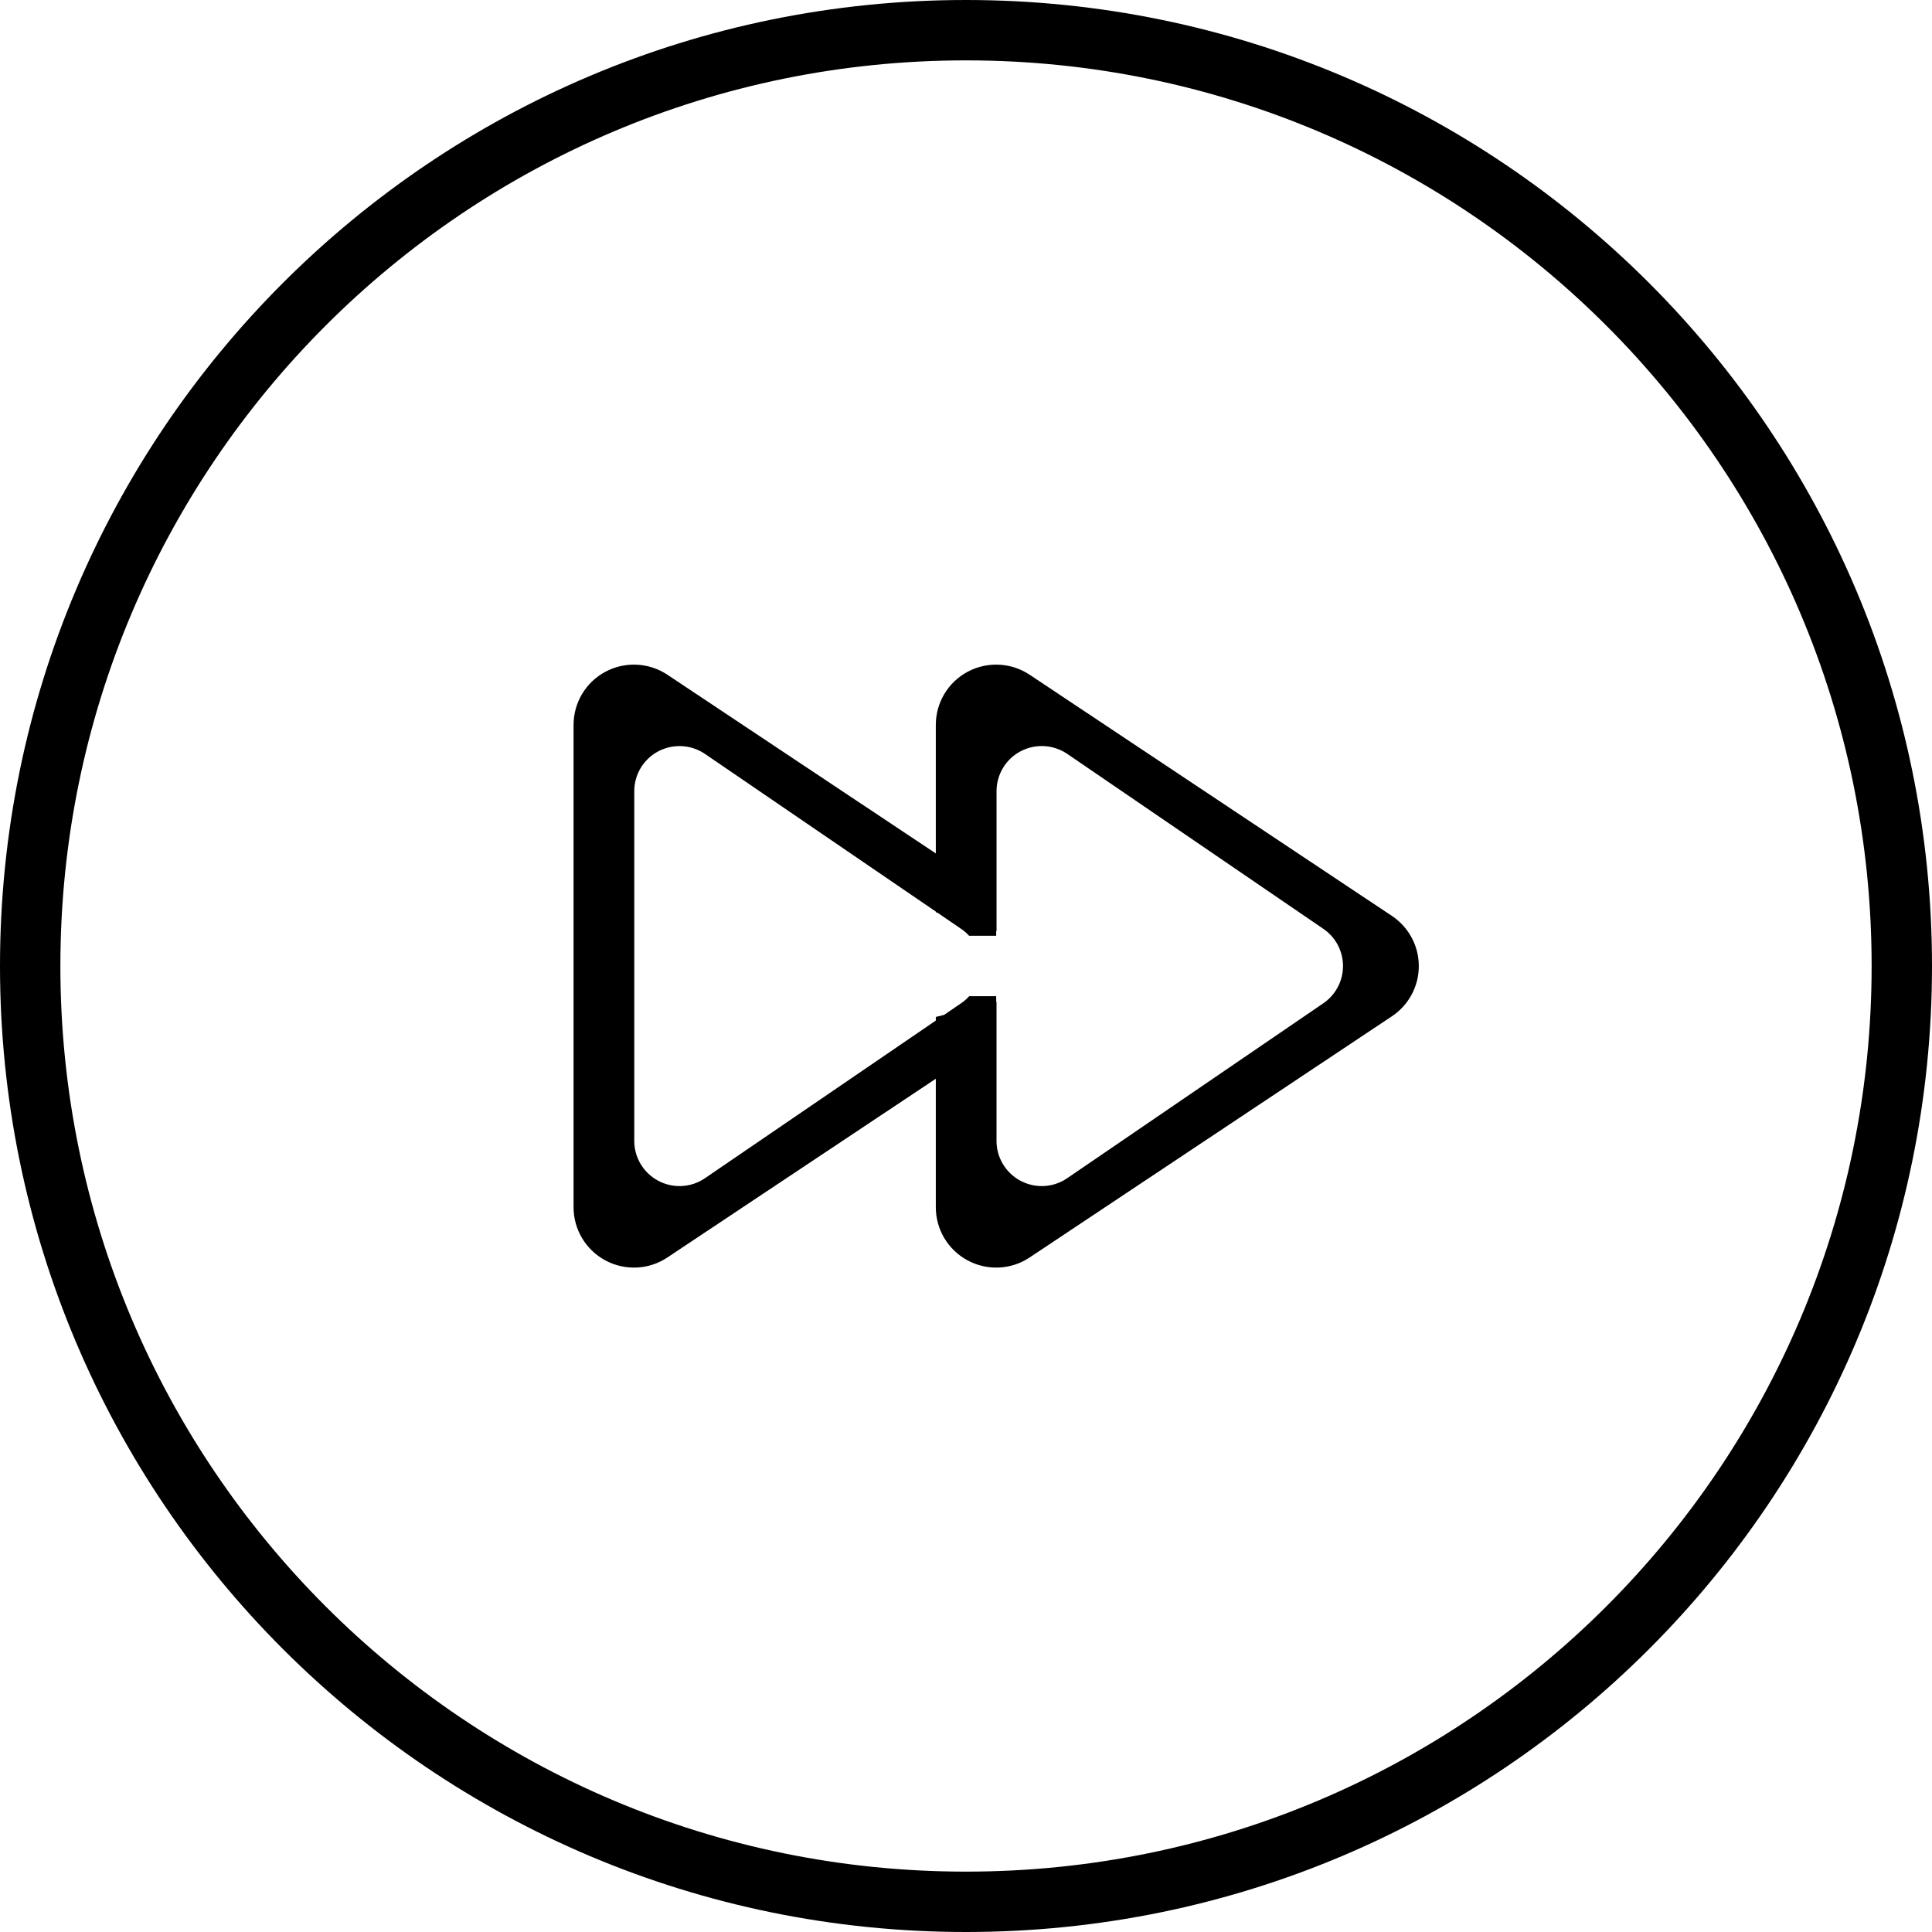 <?xml version="1.0" encoding="iso-8859-1"?>
<!-- Generator: Adobe Illustrator 16.0.4, SVG Export Plug-In . SVG Version: 6.00 Build 0)  -->
<!DOCTYPE svg PUBLIC "-//W3C//DTD SVG 1.1//EN" "http://www.w3.org/Graphics/SVG/1.1/DTD/svg11.dtd">
<svg version="1.1" id="Capa_1" xmlns="http://www.w3.org/2000/svg" xmlns:xlink="http://www.w3.org/1999/xlink" x="0px" y="0px"
	 width="64px" height="64px" viewBox="0 0 64 64" style="enable-background:new 0 0 64 64;" xml:space="preserve">
<g>
	<g id="Rewind_copy_6_1_">
		<g>
			<path d="M32,0C14.327,0,0,14.327,0,32s14.327,32,32,32c17.672,0,32-14.327,32-32S49.672,0,32,0z M32,62C15.432,62,2,48.569,2,32
				C2,15.432,15.432,2,32,2s30,13.432,30,30C62,48.569,48.568,62,32,62z"/>
		</g>
	</g>
	<g id="Reply_copy_4_1_">
		<g>
			<path d="M46.109,30.341l-12-7.989c-0.613-0.408-1.402-0.447-2.053-0.1C31.405,22.599,31,23.276,31,24.014v4.257l-8.891-5.919
				c-0.613-0.408-1.402-0.447-2.053-0.1C19.405,22.599,19,23.276,19,24.014v15.979c0,0.737,0.406,1.412,1.057,1.761
				c0.65,0.348,1.439,0.311,2.053-0.1L31,35.735v4.258c0,0.737,0.406,1.412,1.057,1.761c0.65,0.348,1.439,0.311,2.053-0.1l12-7.989
				C46.666,33.294,47,32.67,47,32.003C47,31.335,46.666,30.712,46.109,30.341z M43.821,33.246l-8.482,5.793
				c-0.459,0.307-1.05,0.335-1.537,0.074s-0.791-0.766-0.791-1.318v-4.607L33,33.19V33h-0.895c-0.083,0.093-0.178,0.176-0.284,0.246
				l-0.546,0.373L31,33.688v0.12l-7.661,5.231c-0.459,0.307-1.05,0.335-1.537,0.074s-0.791-0.766-0.791-1.318V26.209
				c0-0.552,0.304-1.059,0.791-1.318s1.078-0.23,1.537,0.074L31,30.197v0.021l0.058,0.018l0.764,0.522
				c0.104,0.069,0.198,0.15,0.281,0.241H33v-0.16l0.012,0.004v-4.635c0-0.552,0.304-1.059,0.791-1.318s1.077-0.23,1.537,0.074
				l8.482,5.794c0.417,0.277,0.667,0.743,0.667,1.243S44.238,32.969,43.821,33.246z"/>
		</g>
	</g>
</g>
<g>
</g>
<g>
</g>
<g>
</g>
<g>
</g>
<g>
</g>
<g>
</g>
<g>
</g>
<g>
</g>
<g>
</g>
<g>
</g>
<g>
</g>
<g>
</g>
<g>
</g>
<g>
</g>
<g>
</g>
</svg>
